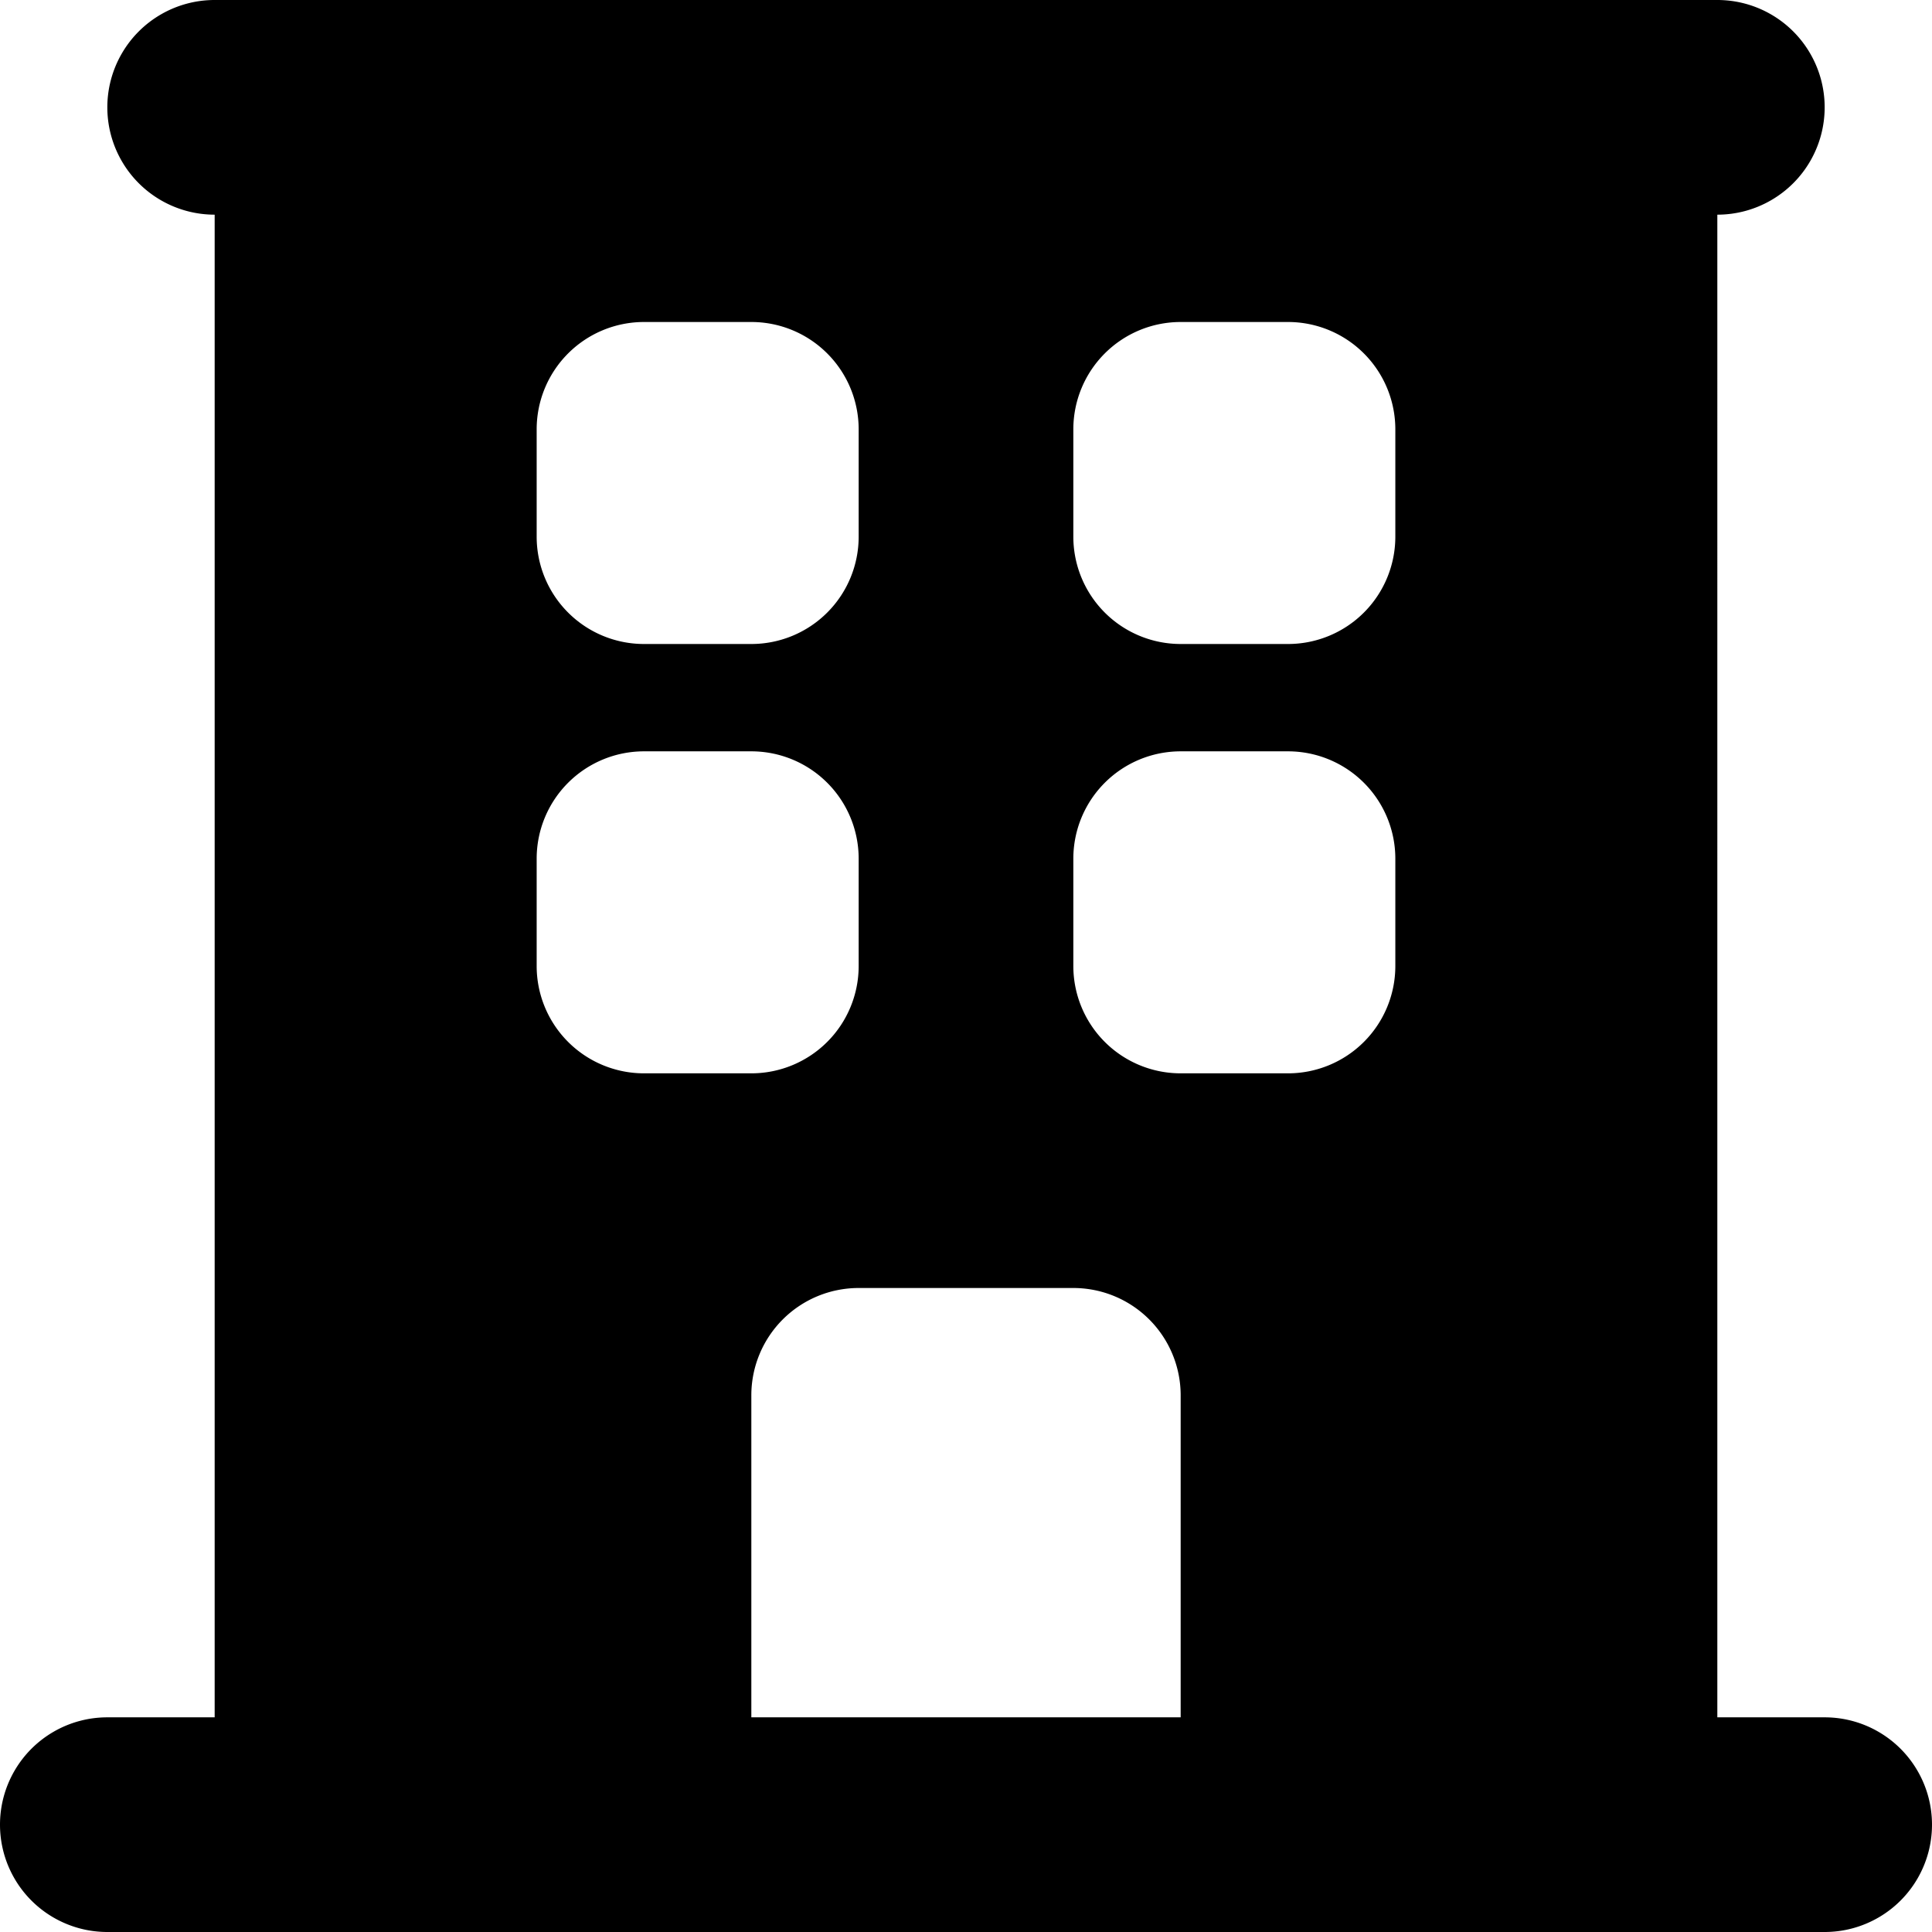 <svg xmlns="http://www.w3.org/2000/svg" width="18" height="18" fill="none" viewBox="0 0 18 18">
  <path fill="currentColor" d="M17 16h-1V2a1 1 0 1 0 0-2H2a1 1 0 0 0 0 2v14H1a1 1 0 0 0 0 2h16a1 1 0 0 0 0-2ZM5 4a1 1 0 0 1 1-1h1a1 1 0 0 1 1 1v1a1 1 0 0 1-1 1H6a1 1 0 0 1-1-1V4Zm0 5V8a1 1 0 0 1 1-1h1a1 1 0 0 1 1 1v1a1 1 0 0 1-1 1H6a1 1 0 0 1-1-1Zm6 7H7v-3a1 1 0 0 1 1-1h2a1 1 0 0 1 1 1v3Zm2-7a1 1 0 0 1-1 1h-1a1 1 0 0 1-1-1V8a1 1 0 0 1 1-1h1a1 1 0 0 1 1 1v1Zm0-4a1 1 0 0 1-1 1h-1a1 1 0 0 1-1-1V4a1 1 0 0 1 1-1h1a1 1 0 0 1 1 1v1Z"/>
</svg>
